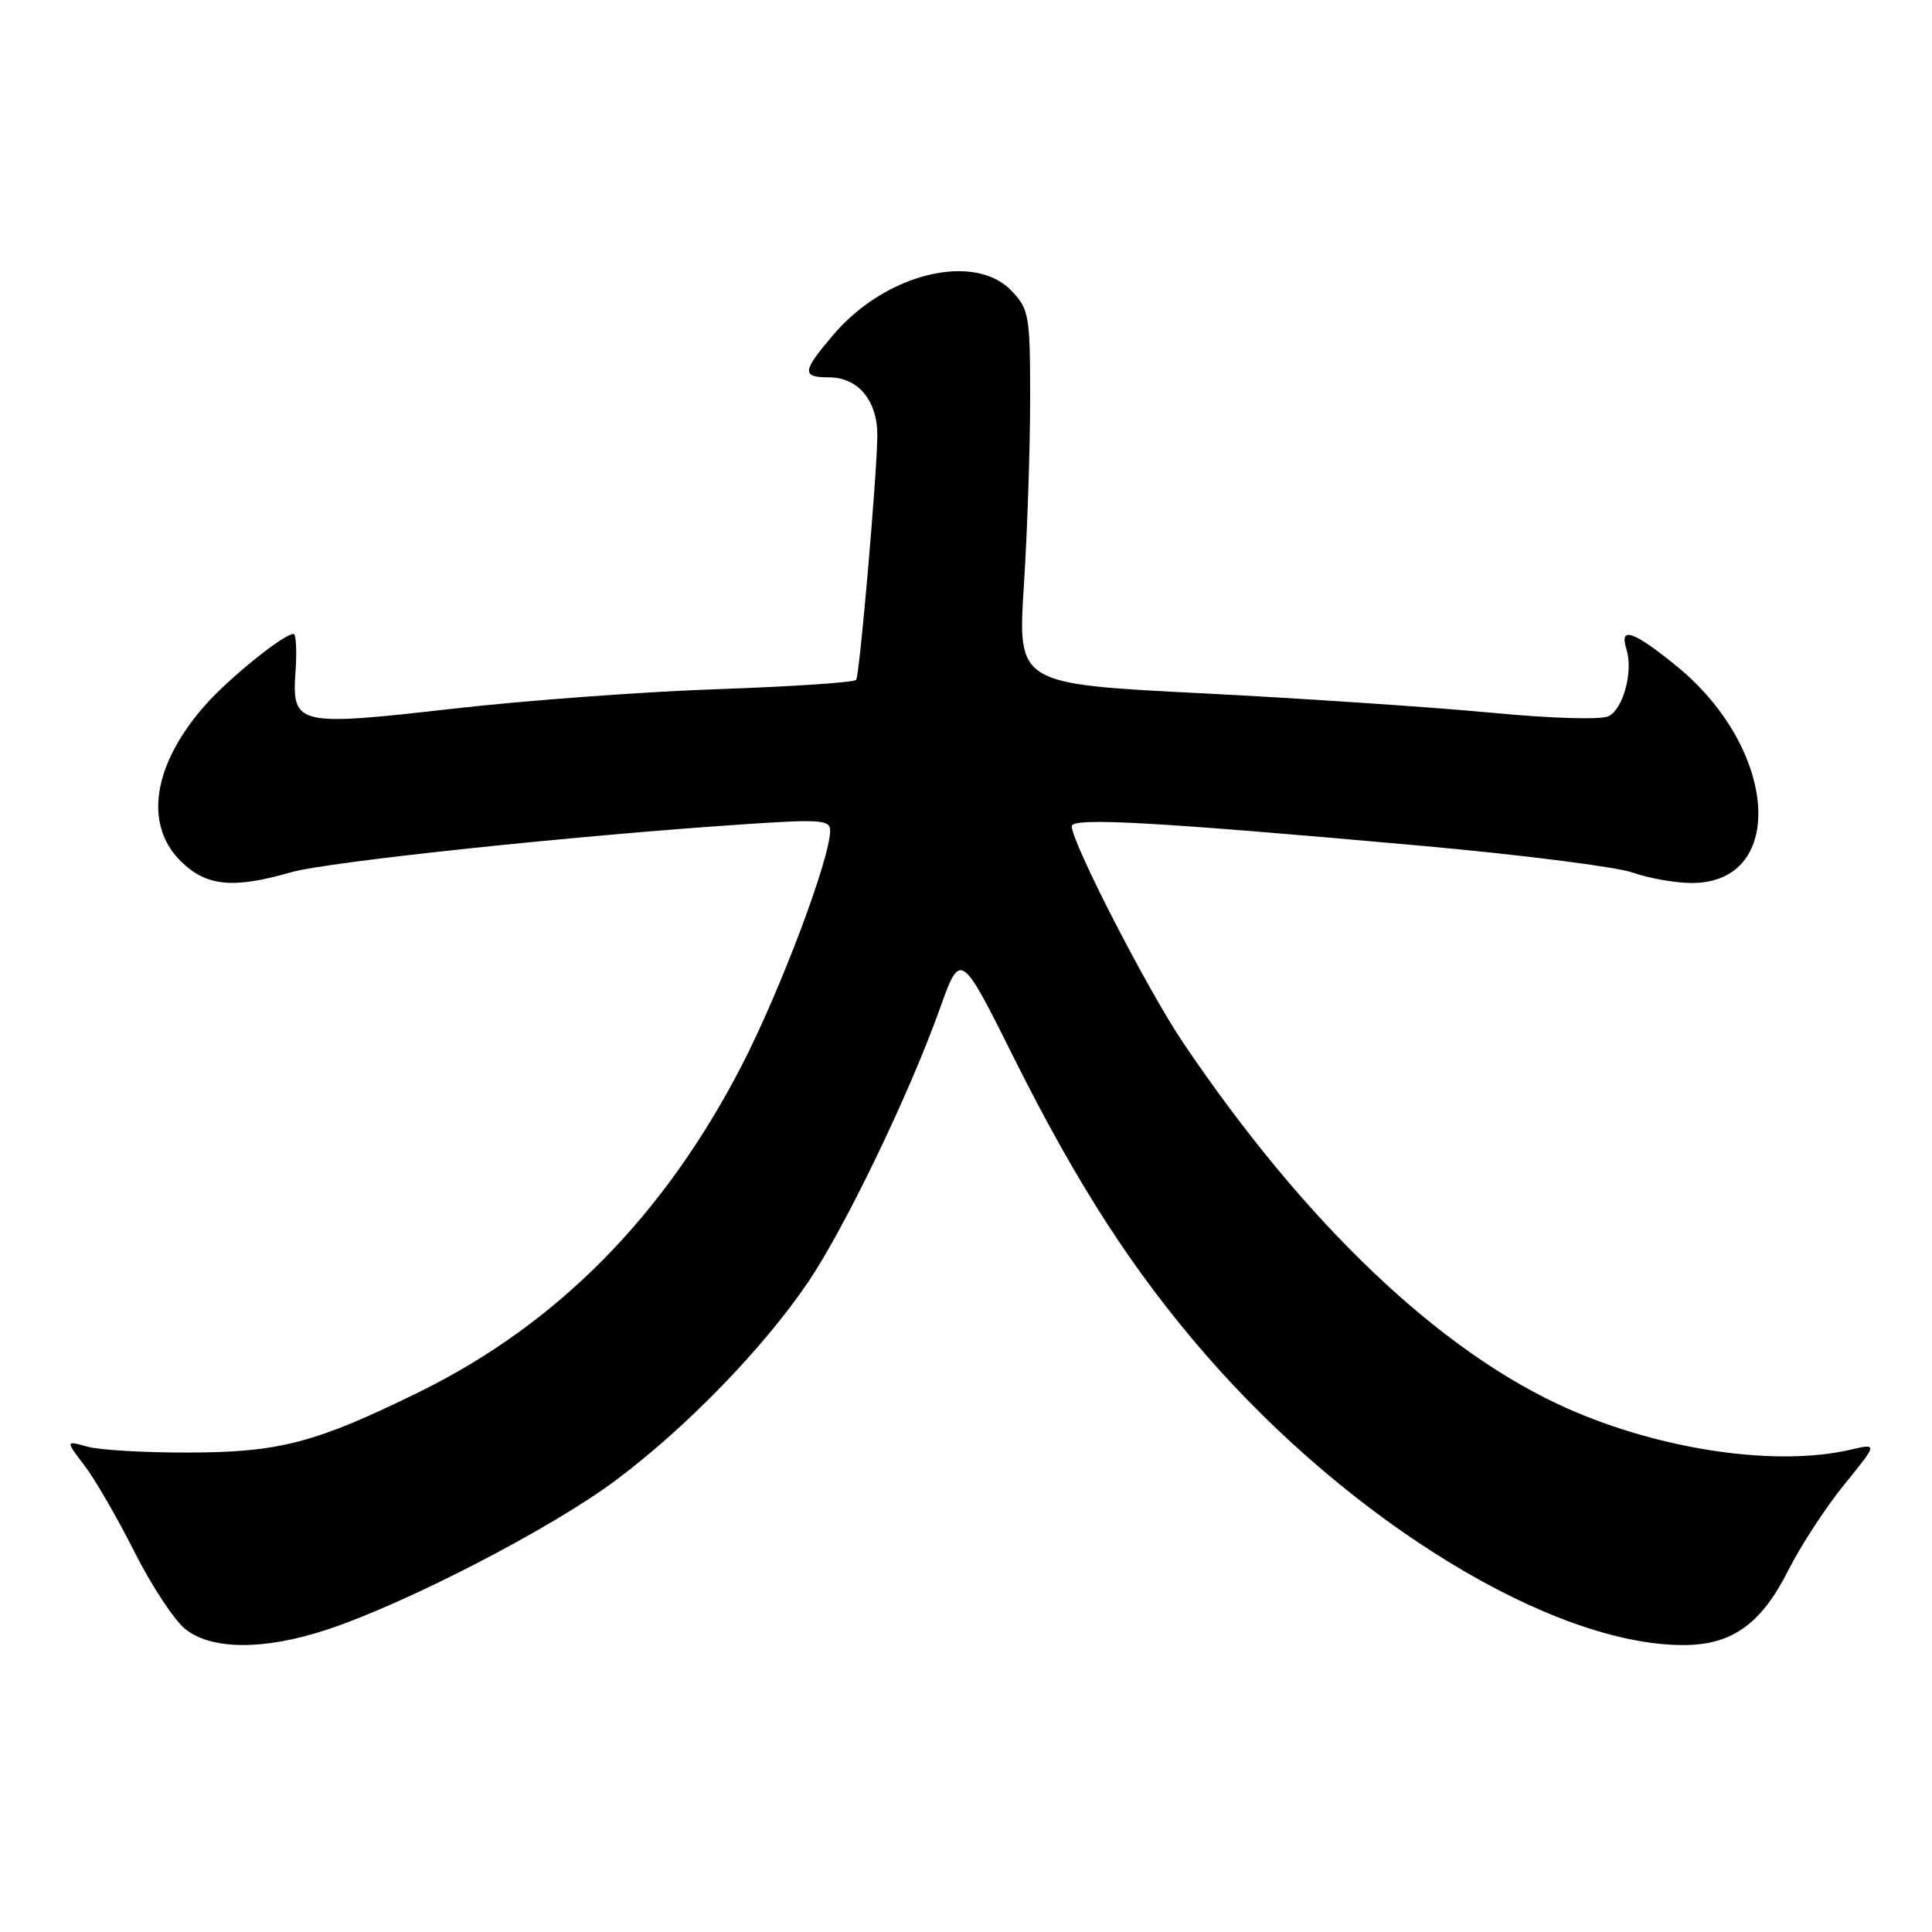 <?xml version="1.0" encoding="UTF-8" standalone="no"?>
<!DOCTYPE svg PUBLIC "-//W3C//DTD SVG 1.1//EN" "http://www.w3.org/Graphics/SVG/1.1/DTD/svg11.dtd" >
<svg xmlns="http://www.w3.org/2000/svg" xmlns:xlink="http://www.w3.org/1999/xlink" version="1.1" viewBox="0 0 256 256">
 <g >
 <path fill="currentColor"
d=" M 43.28 215.95 C 53.72 212.52 73.05 202.53 81.56 196.17 C 90.95 189.15 101.06 178.74 107.06 169.92 C 111.91 162.76 120.44 145.09 124.50 133.75 C 127.27 125.99 127.27 125.99 134.39 140.25 C 142.77 157.02 150.18 168.47 159.76 179.50 C 179.14 201.79 205.69 217.95 223.00 217.98 C 229.45 218.00 233.35 215.23 236.95 208.09 C 238.61 204.80 241.96 199.67 244.40 196.68 C 248.82 191.25 248.82 191.25 245.16 192.10 C 235.40 194.37 220.15 192.15 207.73 186.65 C 190.86 179.18 172.95 162.14 156.79 138.19 C 152.06 131.18 142.05 111.72 142.01 109.48 C 142.00 108.28 153.17 108.91 188.46 112.08 C 201.63 113.27 214.18 114.86 216.33 115.62 C 218.49 116.38 222.02 117.00 224.17 117.00 C 236.83 117.00 235.59 99.22 222.18 88.28 C 216.39 83.57 214.53 82.94 215.51 86.02 C 216.43 88.92 215.12 93.87 213.17 94.89 C 212.19 95.40 205.72 95.21 197.50 94.43 C 189.80 93.70 172.55 92.54 159.17 91.86 C 134.84 90.63 134.84 90.63 135.67 77.57 C 136.13 70.38 136.50 59.25 136.50 52.83 C 136.50 41.85 136.36 41.00 134.08 38.58 C 129.16 33.35 117.42 36.19 110.50 44.27 C 106.26 49.23 106.17 50.00 109.85 50.00 C 113.71 50.00 116.28 53.09 116.25 57.73 C 116.21 62.84 113.92 89.31 113.45 90.08 C 113.24 90.42 105.07 90.97 95.28 91.31 C 85.50 91.64 69.66 92.81 60.08 93.90 C 39.27 96.27 38.66 96.13 39.16 88.92 C 39.35 86.21 39.23 84.00 38.90 84.00 C 37.59 84.00 30.31 89.88 27.12 93.51 C 20.27 101.33 19.04 109.20 23.92 114.08 C 27.29 117.44 30.84 117.81 38.57 115.58 C 43.39 114.19 76.31 110.70 98.75 109.21 C 108.71 108.54 110.00 108.64 110.00 110.06 C 110.00 113.74 103.40 131.26 98.28 141.19 C 87.97 161.15 73.83 175.46 55.50 184.47 C 41.81 191.19 37.06 192.44 25.00 192.47 C 19.22 192.49 13.19 192.14 11.59 191.69 C 8.67 190.88 8.67 190.88 11.20 194.20 C 12.60 196.03 15.58 201.18 17.83 205.66 C 20.08 210.13 23.12 214.74 24.59 215.89 C 28.09 218.65 35.03 218.67 43.28 215.95 Z "/>
</g>
</svg>
